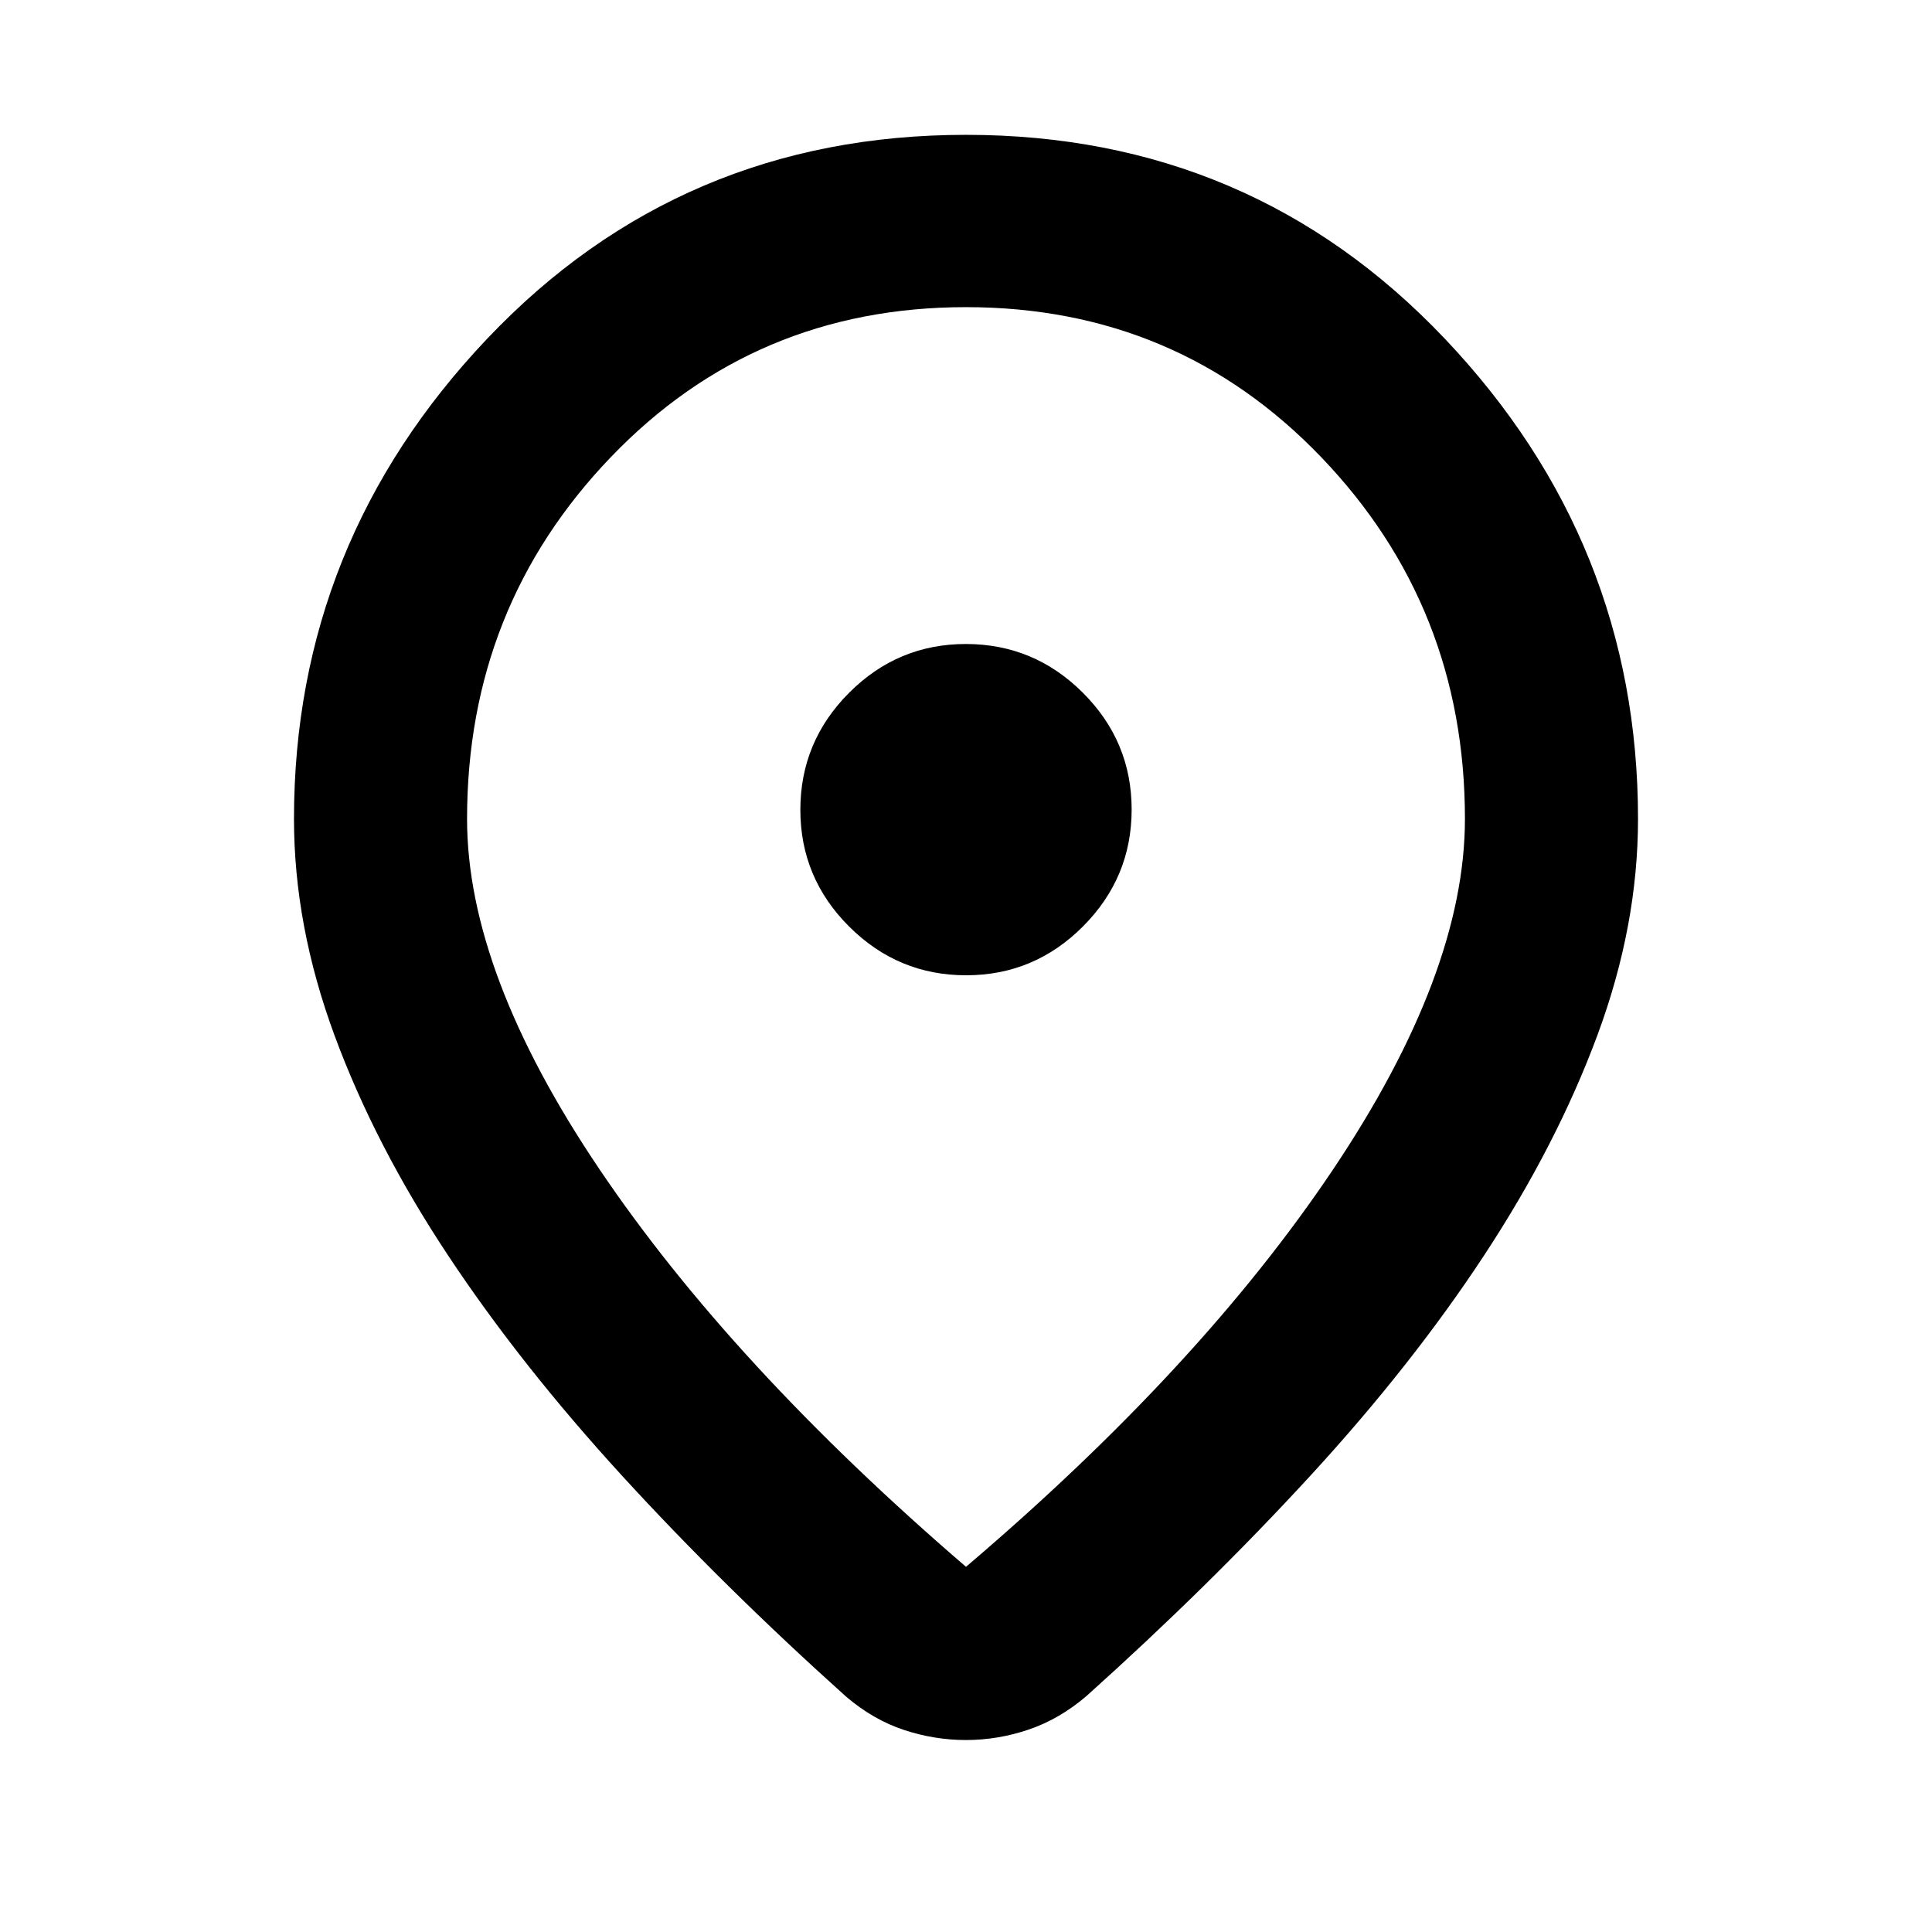 <svg xmlns="http://www.w3.org/2000/svg" height="24" viewBox="0 -960 960 960" width="24"><path d="M480-181.46q116.38-99.08 182.15-197.08 65.77-98 65.77-174.54 0-105.38-71.5-179.84-71.5-74.46-176.42-74.46-104.92 0-176.42 74.46-71.5 74.46-71.5 179.84 0 76.54 65.77 174.04 65.77 97.5 182.15 197.58Zm0 86.07q-15.69 0-30.88-5.03-15.2-5.04-28.66-16.5-60.84-54.62-111.27-109.7-50.42-55.07-86.57-109.61-36.16-54.54-56.35-109.15-20.19-54.62-20.19-107.7 0-137.46 96.07-238.69Q338.23-893 480-893q141.77 0 237.85 101.23 96.07 101.23 96.07 238.69 0 53.08-20.19 107.5-20.19 54.43-56.15 109.16-35.97 54.73-86.39 109.61-50.42 54.89-111.27 109.5-13.32 11.46-28.69 16.69-15.36 5.23-31.23 5.23Zm0-462.3Zm.07 82.3q33.85 0 58.04-24.26 24.2-24.26 24.2-58.11 0-33.85-24.26-58.05Q513.79-640 479.93-640q-33.85 0-58.04 24.26-24.2 24.26-24.2 58.12 0 33.85 24.26 58.04 24.26 24.19 58.12 24.19Z"/></svg>